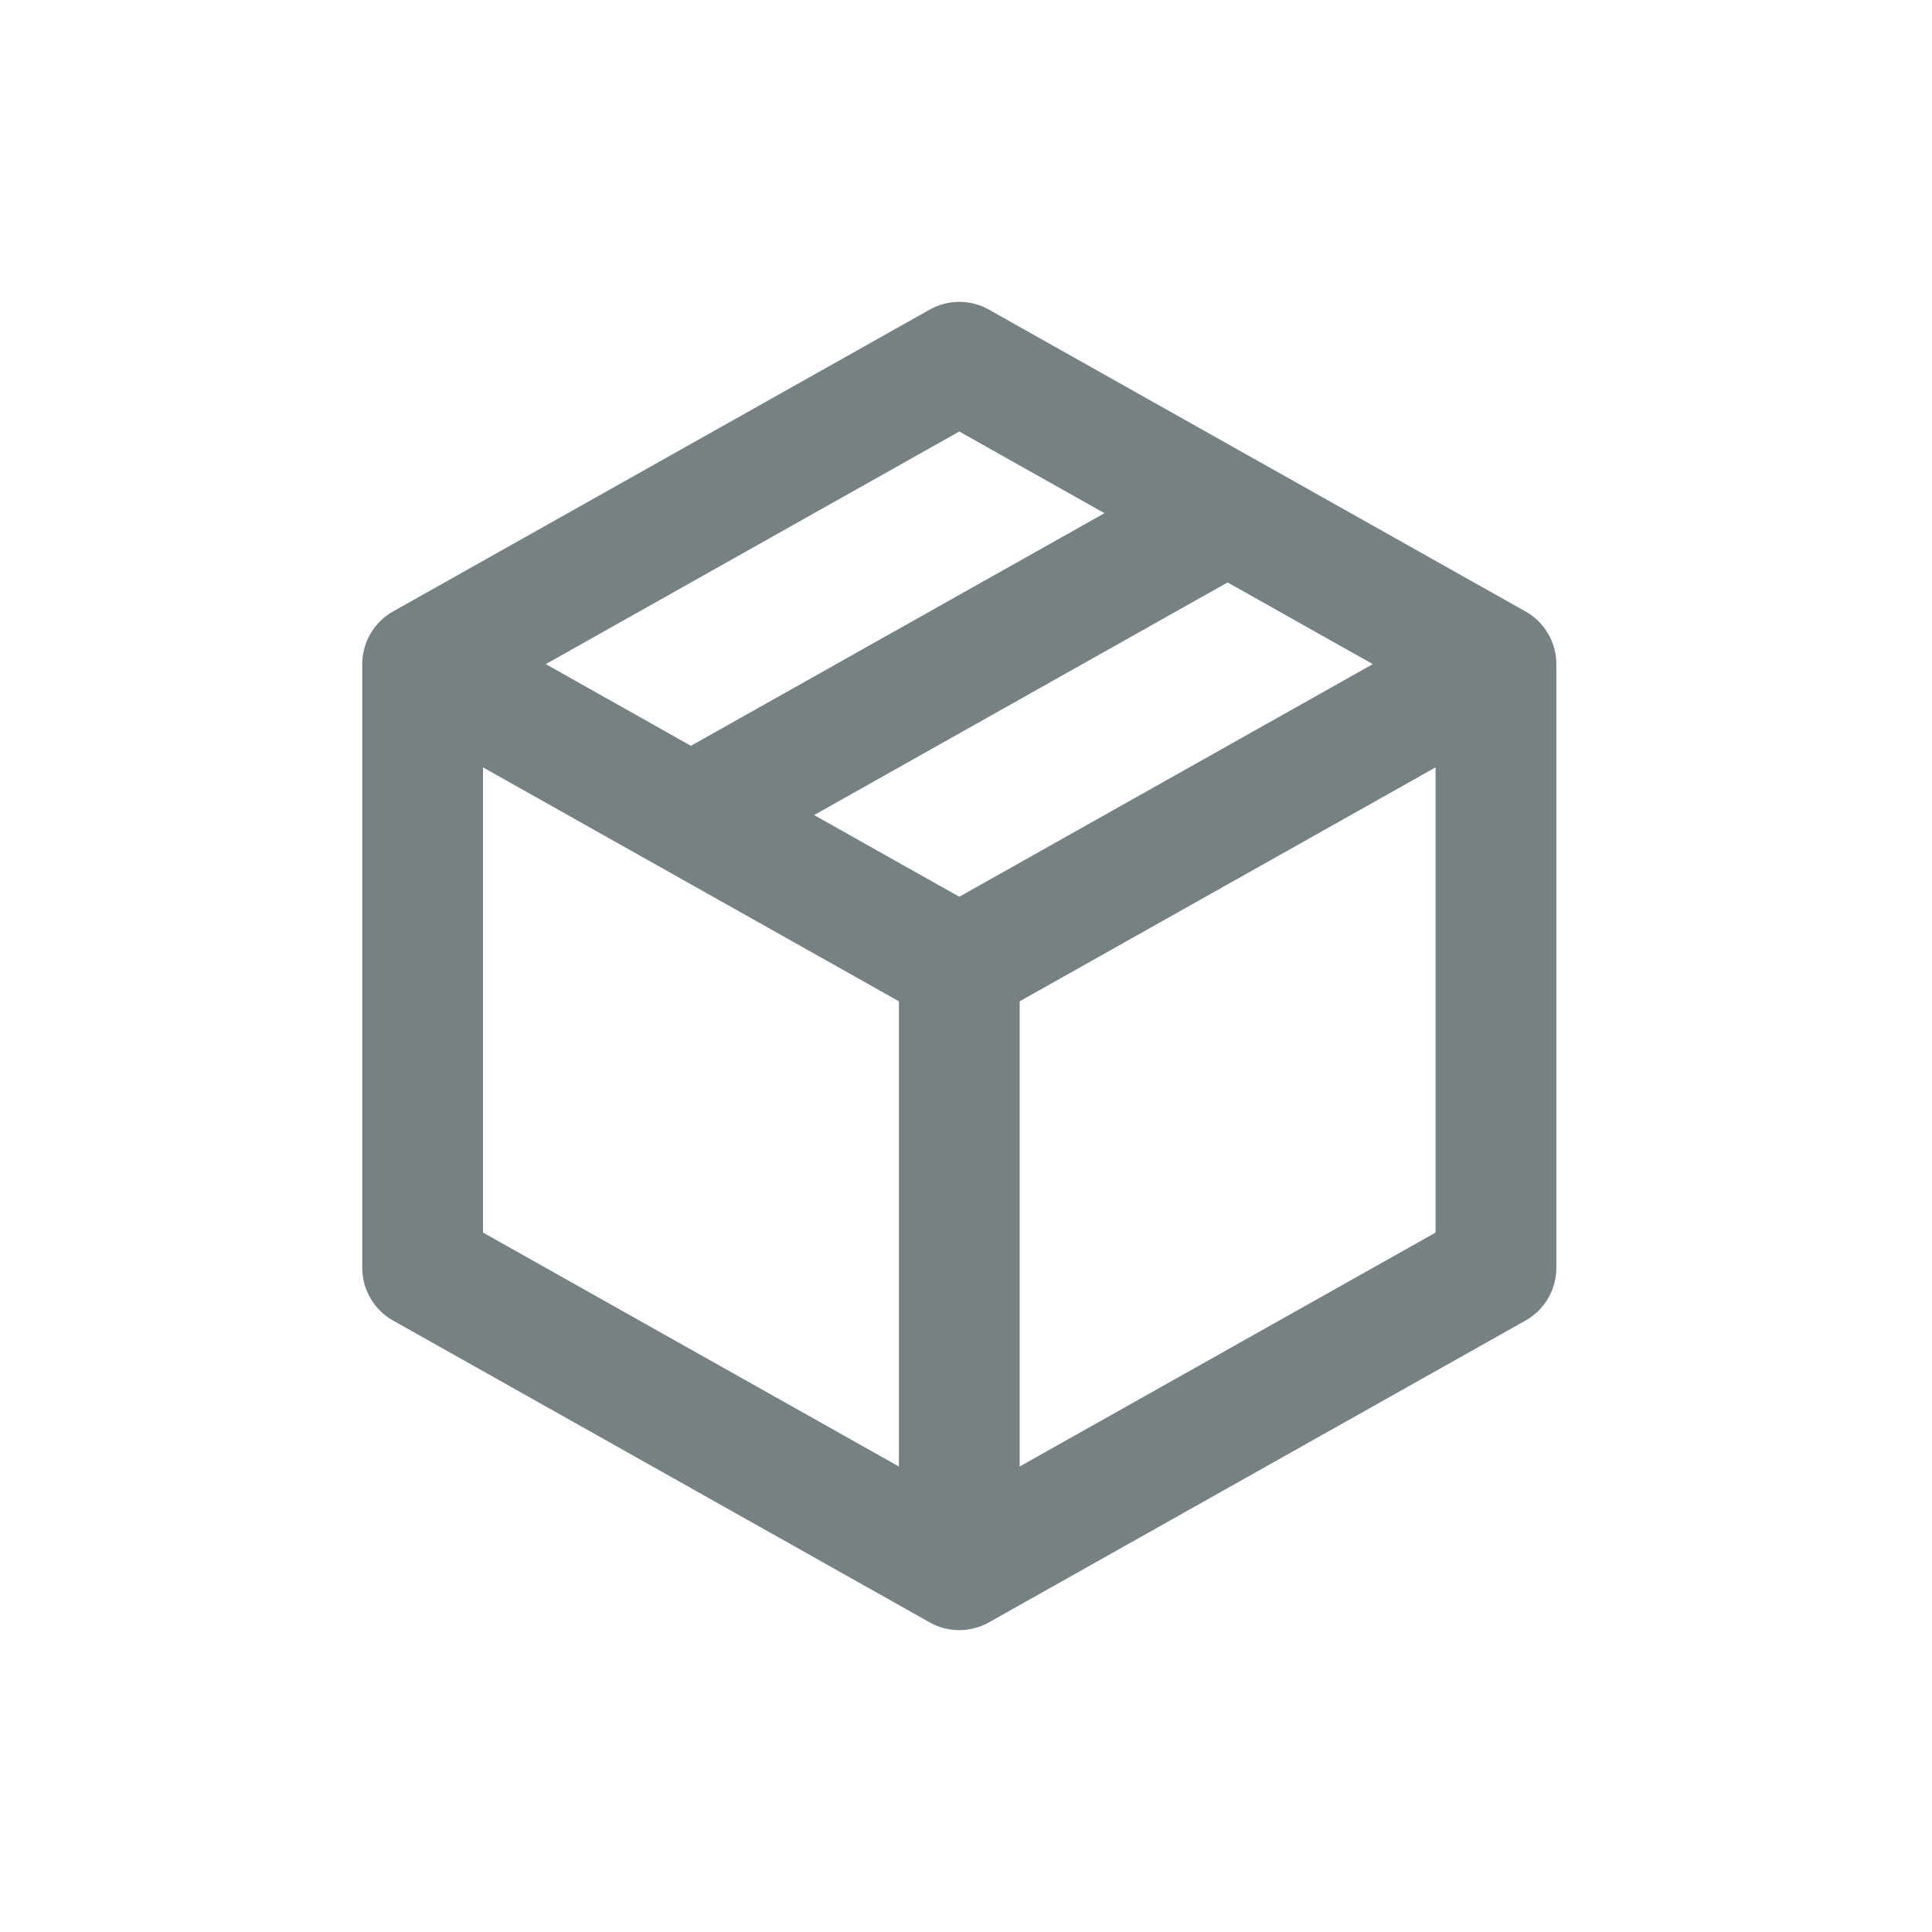 <svg width="32" height="32" viewBox="0 0 32 32" fill="none" xmlns="http://www.w3.org/2000/svg">
<path fill-rule="evenodd" clip-rule="evenodd" d="M16.379 5.128C16.075 4.957 15.703 4.957 15.399 5.128L6.524 10.12C6.363 10.207 6.225 10.339 6.128 10.51C6.038 10.671 5.997 10.846 6 11.018V21C6 21.361 6.195 21.695 6.51 21.872L15.383 26.863C15.531 26.95 15.704 27 15.889 27C15.903 27 15.917 27 15.931 26.999C16.099 26.992 16.258 26.943 16.395 26.863L25.268 21.872C25.583 21.695 25.778 21.361 25.778 21V11.017C25.781 10.853 25.743 10.686 25.661 10.531C25.654 10.517 25.646 10.504 25.638 10.491C25.543 10.329 25.408 10.204 25.254 10.12L20.839 7.637C20.829 7.631 20.82 7.626 20.81 7.621L16.379 5.128ZM18.294 8.5L15.889 7.147L9.04 11L11.444 12.353L18.294 8.5ZM8 12.71V20.415L14.889 24.29V16.585L10.969 14.38C10.958 14.374 10.948 14.368 10.938 14.363L8 12.71ZM16.889 24.29L23.778 20.415V12.71L16.889 16.585V24.29ZM22.738 11L20.333 9.647L13.484 13.5L15.889 14.853L22.738 11Z" fill="#778083"/>
</svg>
